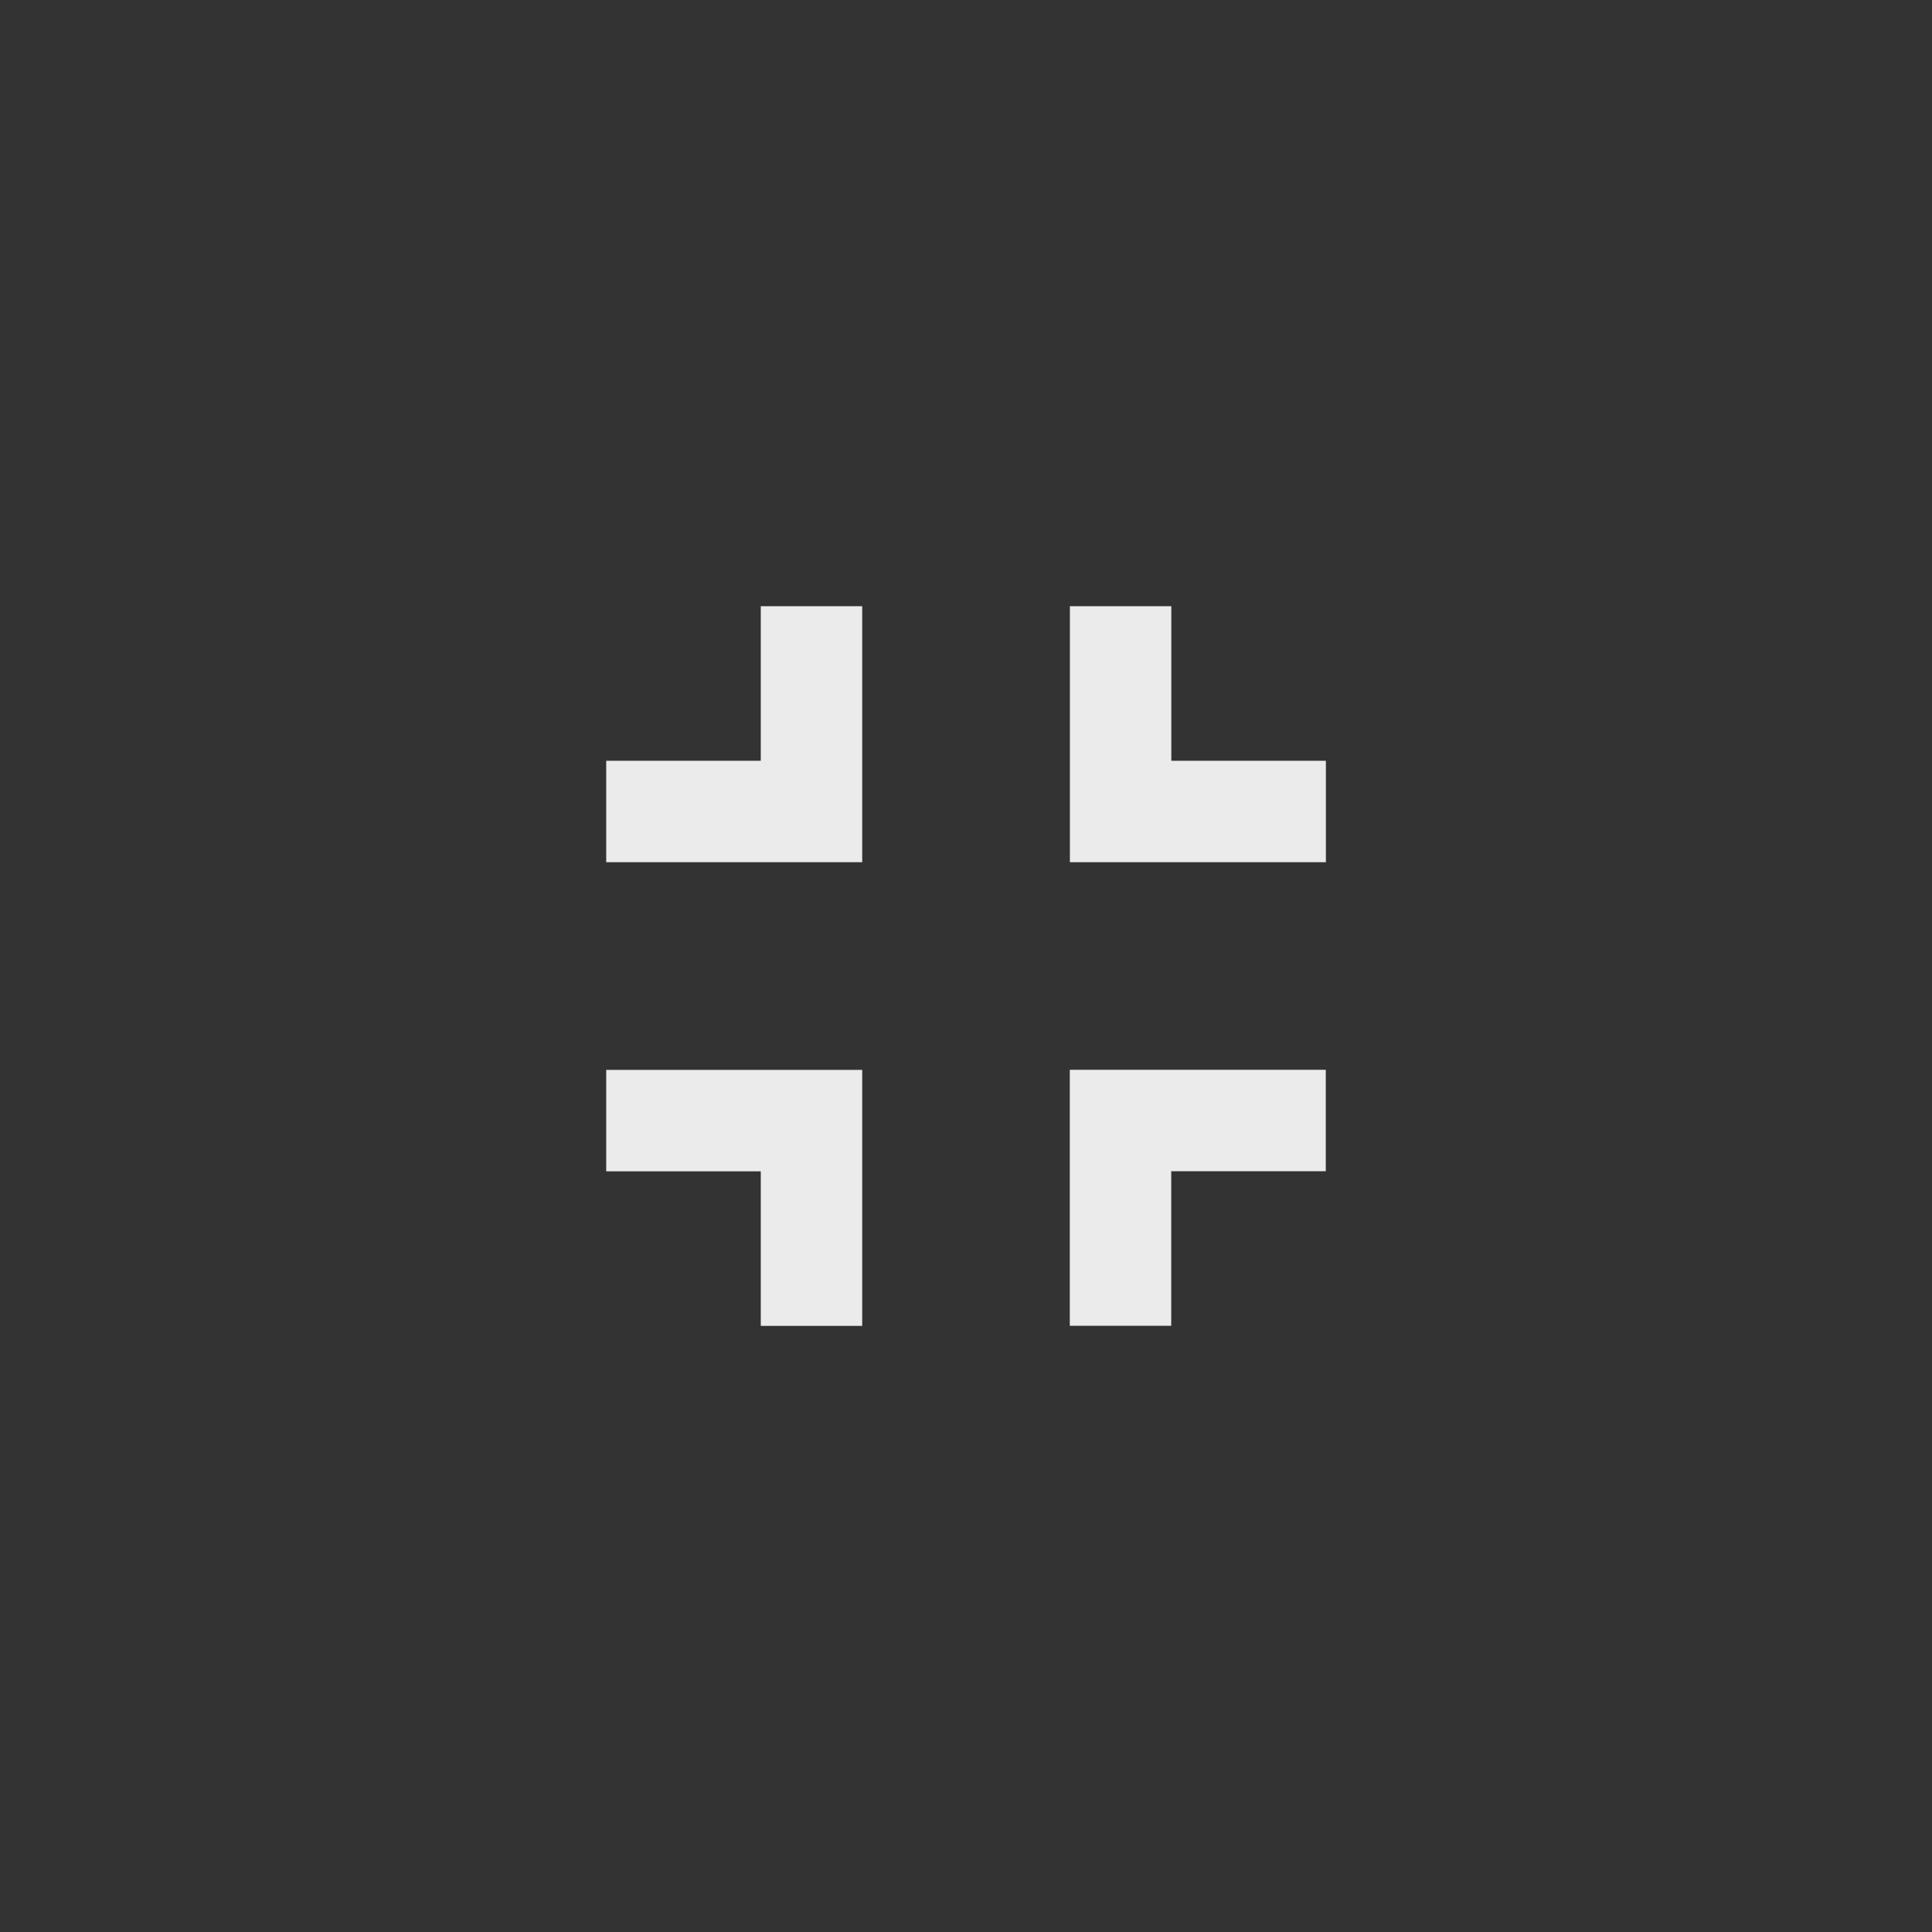<!-- Generated by IcoMoon.io -->
<svg version="1.1" xmlns="http://www.w3.org/2000/svg" width="40" height="40" viewBox="0 0 40 40">
<rect x="0" y="0" width="40" height="40" fill="#333333" stroke="none"/>
<title>mt-fullscreen_exit</title>
<path fill="#ebebeb" d="M24.251 15.751h3.2v2.1h-5.3v-5.3h2.1v3.2zM22.149 27.449v-5.3h5.3v2.1h-3.2v3.2h-2.1zM15.751 15.751v-3.2h2.1v5.3h-5.3v-2.1h3.2zM12.551 24.251v-2.1h5.3v5.3h-2.1v-3.2h-3.2z"></path>
</svg>
